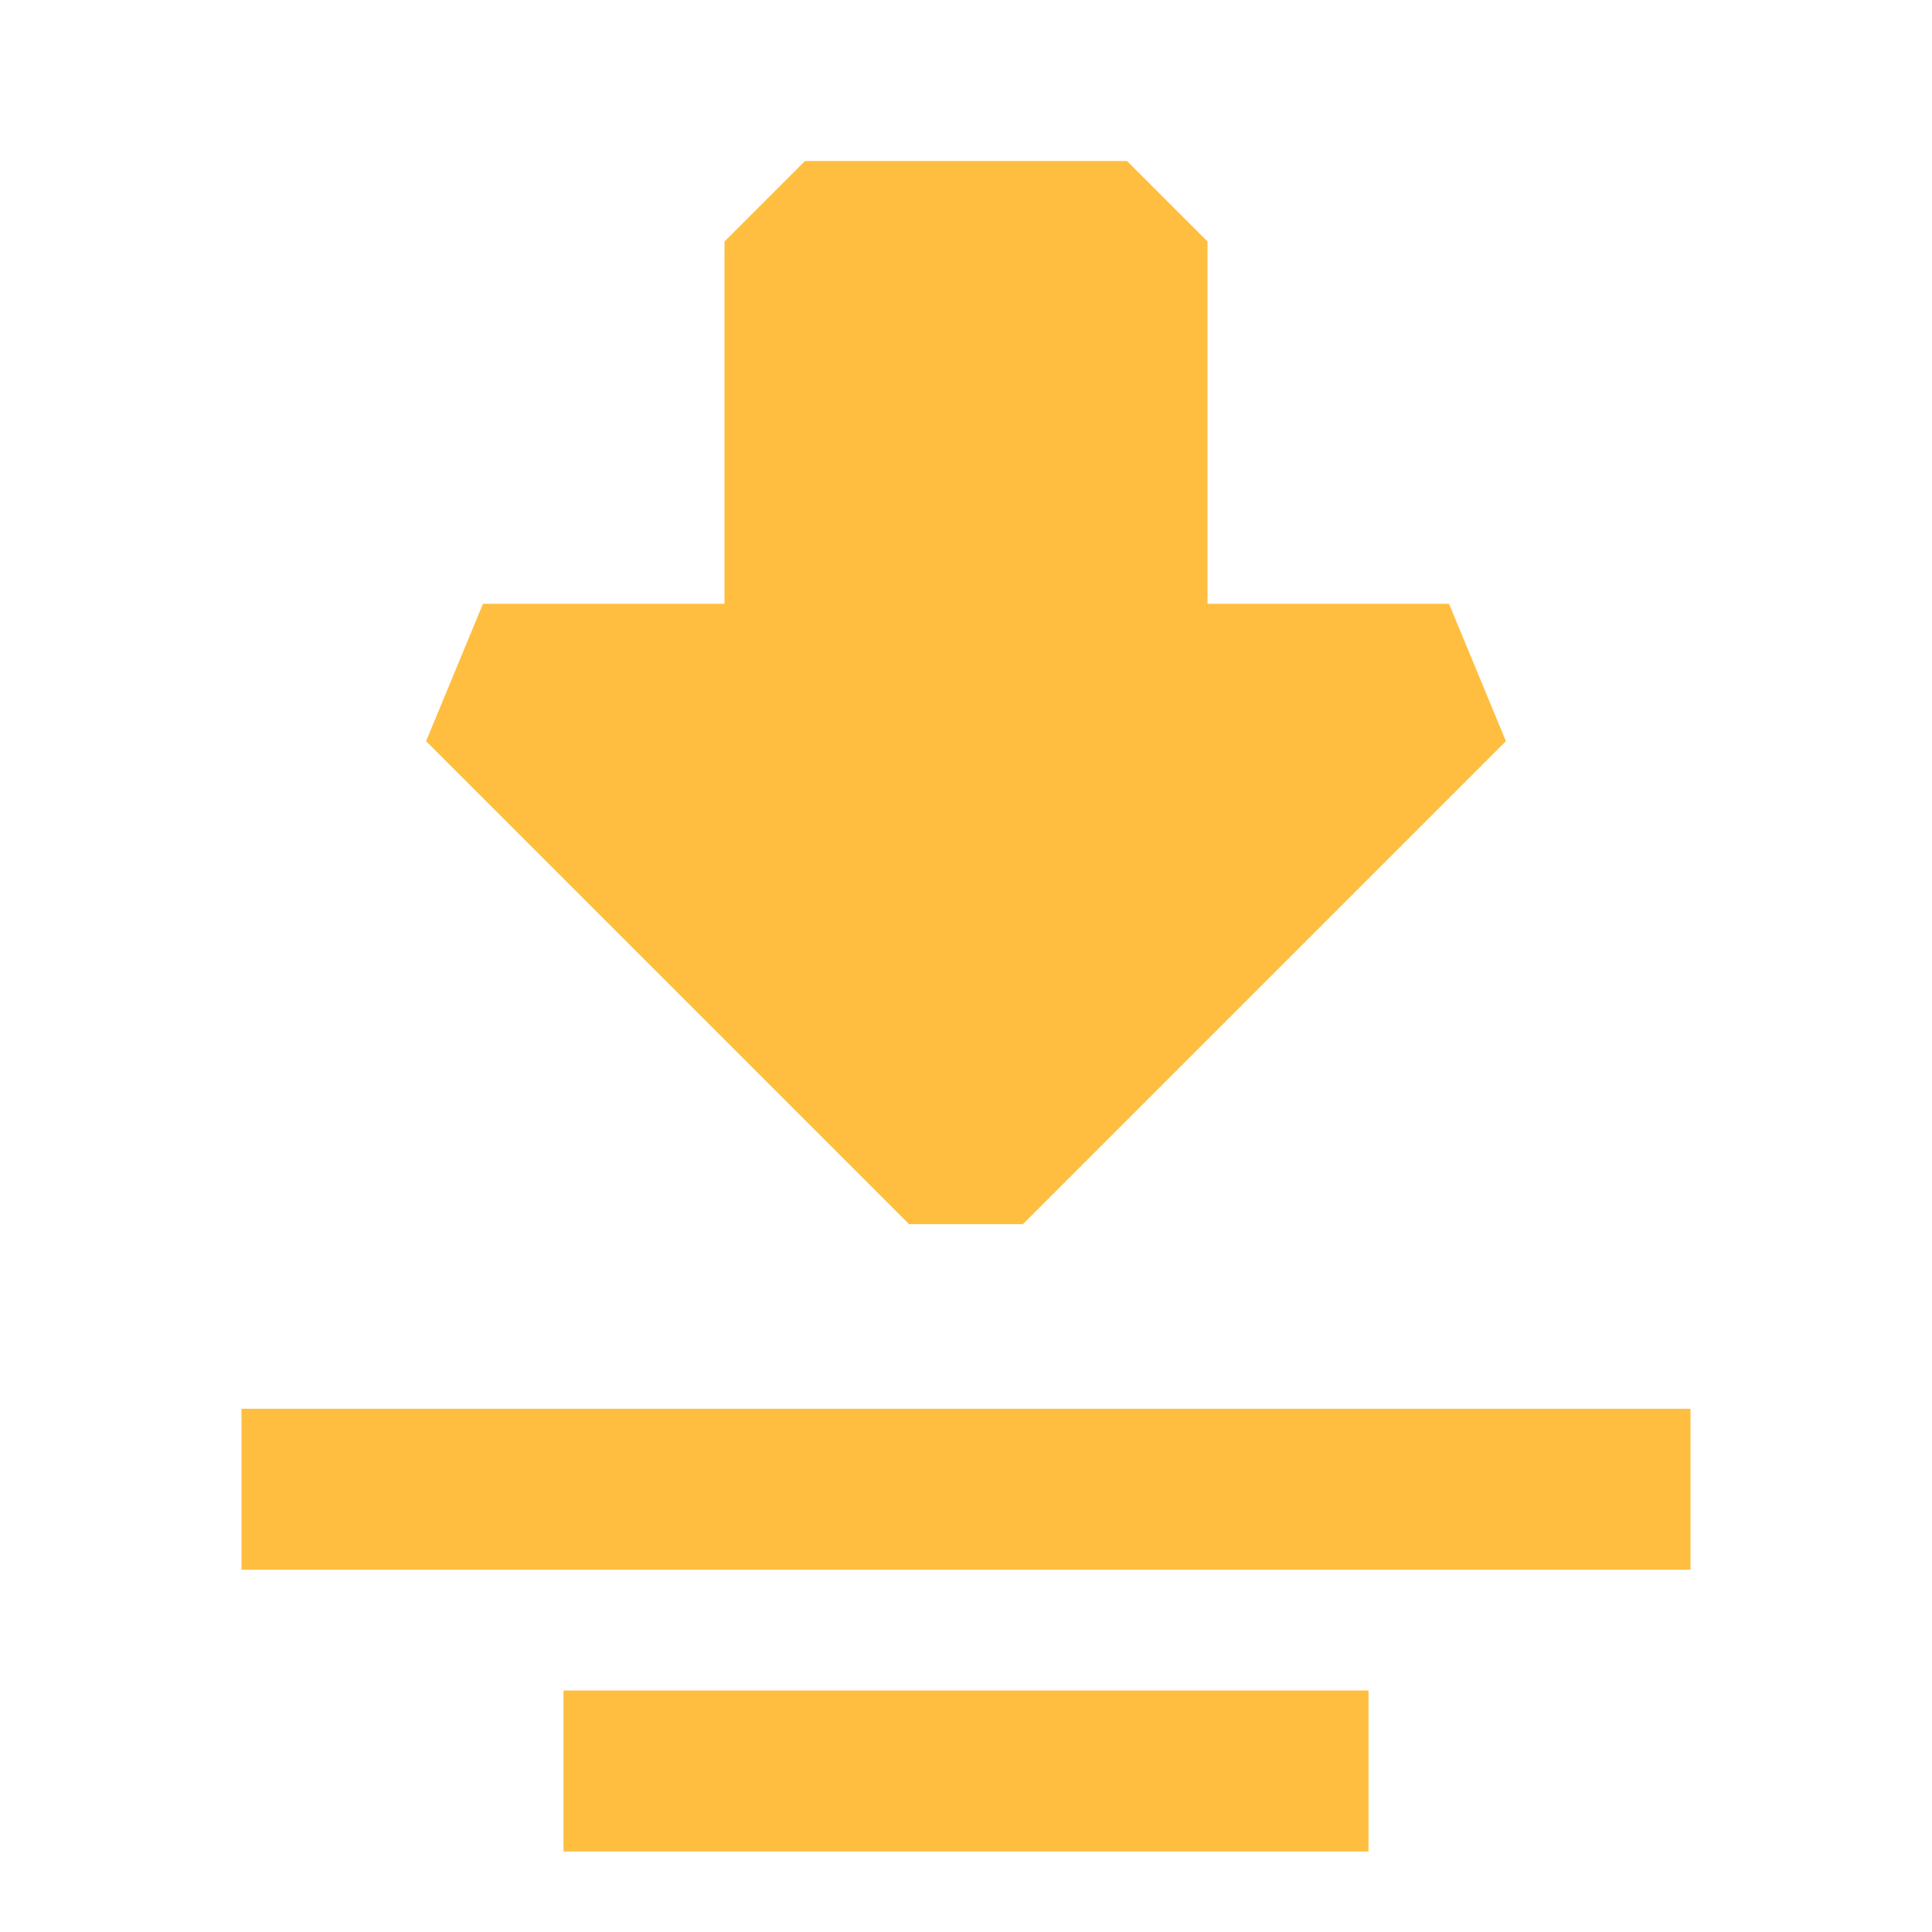 <?xml version="1.0" encoding="UTF-8"?><svg width="24" height="24" viewBox="0 0 48 48" fill="none" xmlns="http://www.w3.org/2000/svg"><path fill-rule="evenodd" clip-rule="evenodd" d="M24 29L12 17L20 17L20 6L28 6L28 17L36 17L24 29Z" fill="#ffbe40" stroke="#ffbe40" stroke-width="4" stroke-linecap="butt" stroke-linejoin="bevel"/><path d="M42 37L6 37" stroke="#ffbe40" stroke-width="4" stroke-linecap="butt"/><path d="M34 44H14" stroke="#ffbe40" stroke-width="4" stroke-linecap="butt"/></svg>